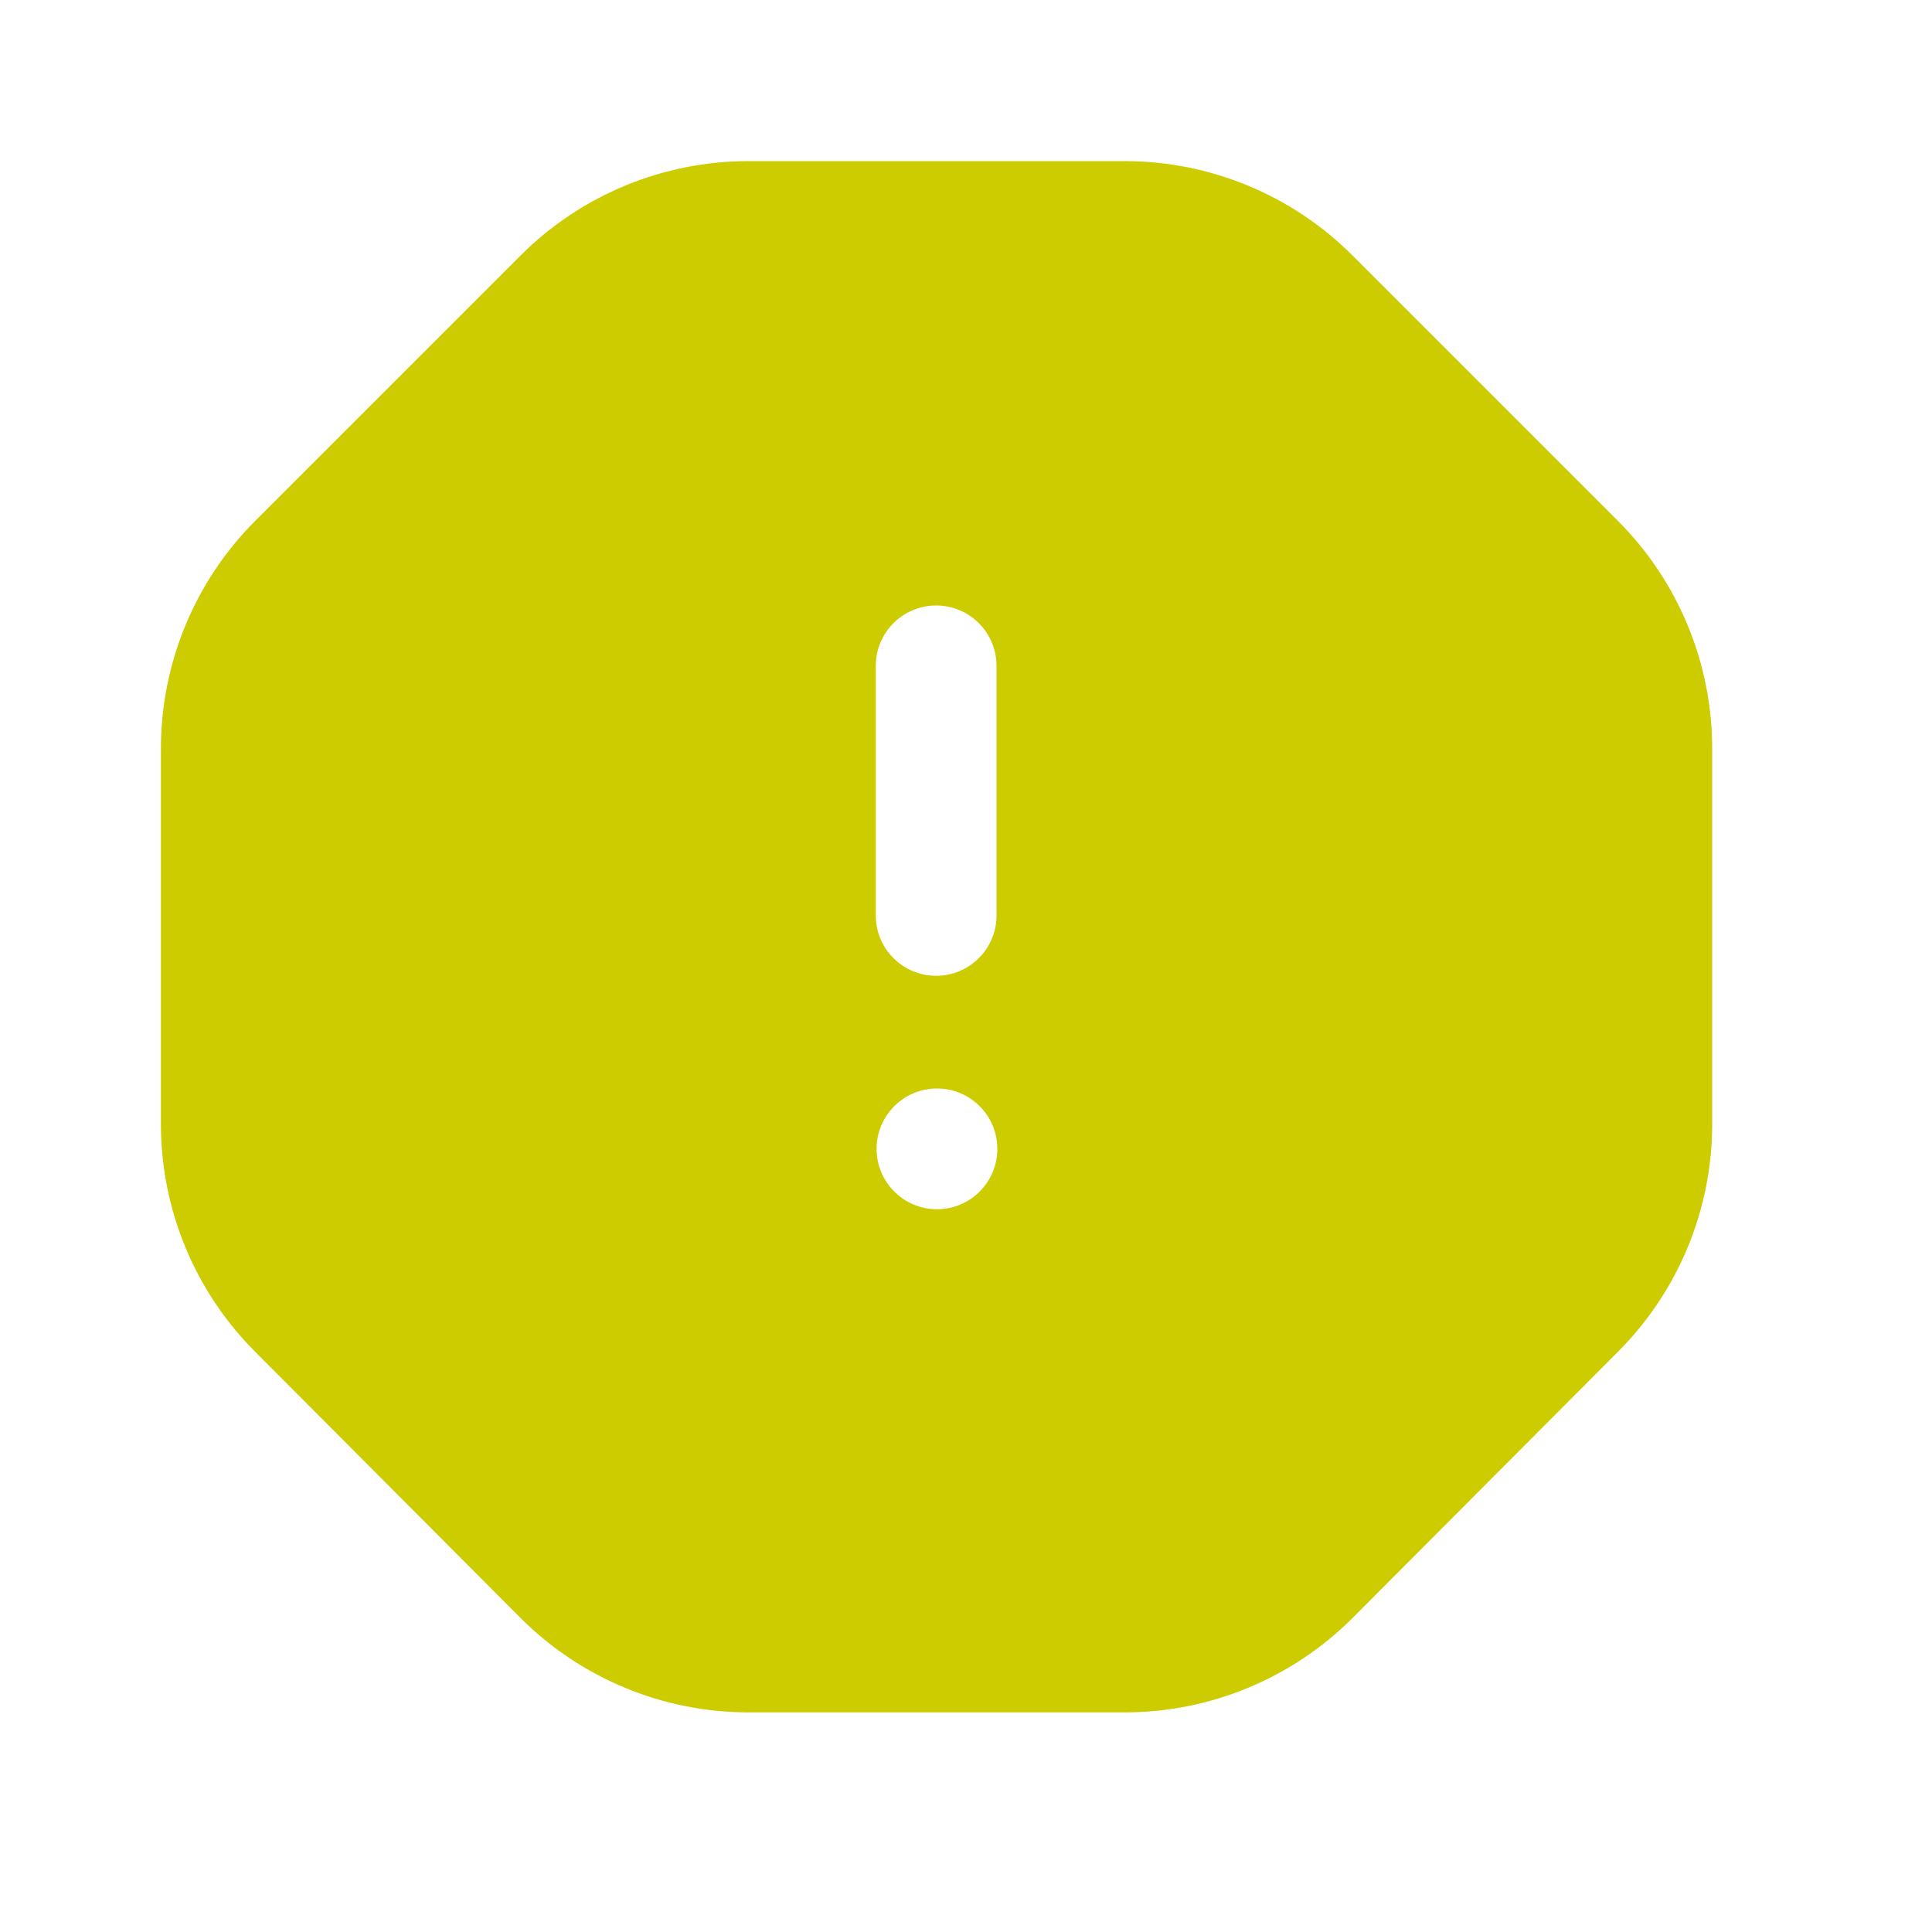 <svg width="40" height="40" viewBox="0 0 40 40" fill="none" xmlns="http://www.w3.org/2000/svg">
<path fill-rule="evenodd" clip-rule="evenodd" d="M33.499 10.786L27.999 5.286C26.747 4.036 25.051 3.335 23.282 3.336H15.499C13.73 3.335 12.033 4.036 10.782 5.286L5.282 10.786C4.032 12.037 3.331 13.734 3.332 15.503V23.286C3.335 25.049 4.036 26.739 5.282 27.986L10.782 33.503C12.033 34.752 13.73 35.454 15.499 35.453H23.282C25.051 35.454 26.747 34.752 27.999 33.503L33.499 27.986C34.745 26.739 35.446 25.049 35.449 23.286V15.503C35.45 13.734 34.749 12.037 33.499 10.786ZM18.132 13.786C18.132 13.339 18.37 12.927 18.757 12.703C19.144 12.48 19.62 12.48 20.007 12.703C20.394 12.927 20.632 13.339 20.632 13.786V18.953C20.632 19.643 20.072 20.203 19.382 20.203C18.692 20.203 18.132 19.643 18.132 18.953V13.786ZM19.399 25.036C20.089 25.036 20.649 24.476 20.649 23.786C20.649 23.096 20.089 22.536 19.399 22.536C18.708 22.536 18.149 23.096 18.149 23.786C18.149 24.476 18.708 25.036 19.399 25.036Z" fill="#CCCC00"/>
</svg>
